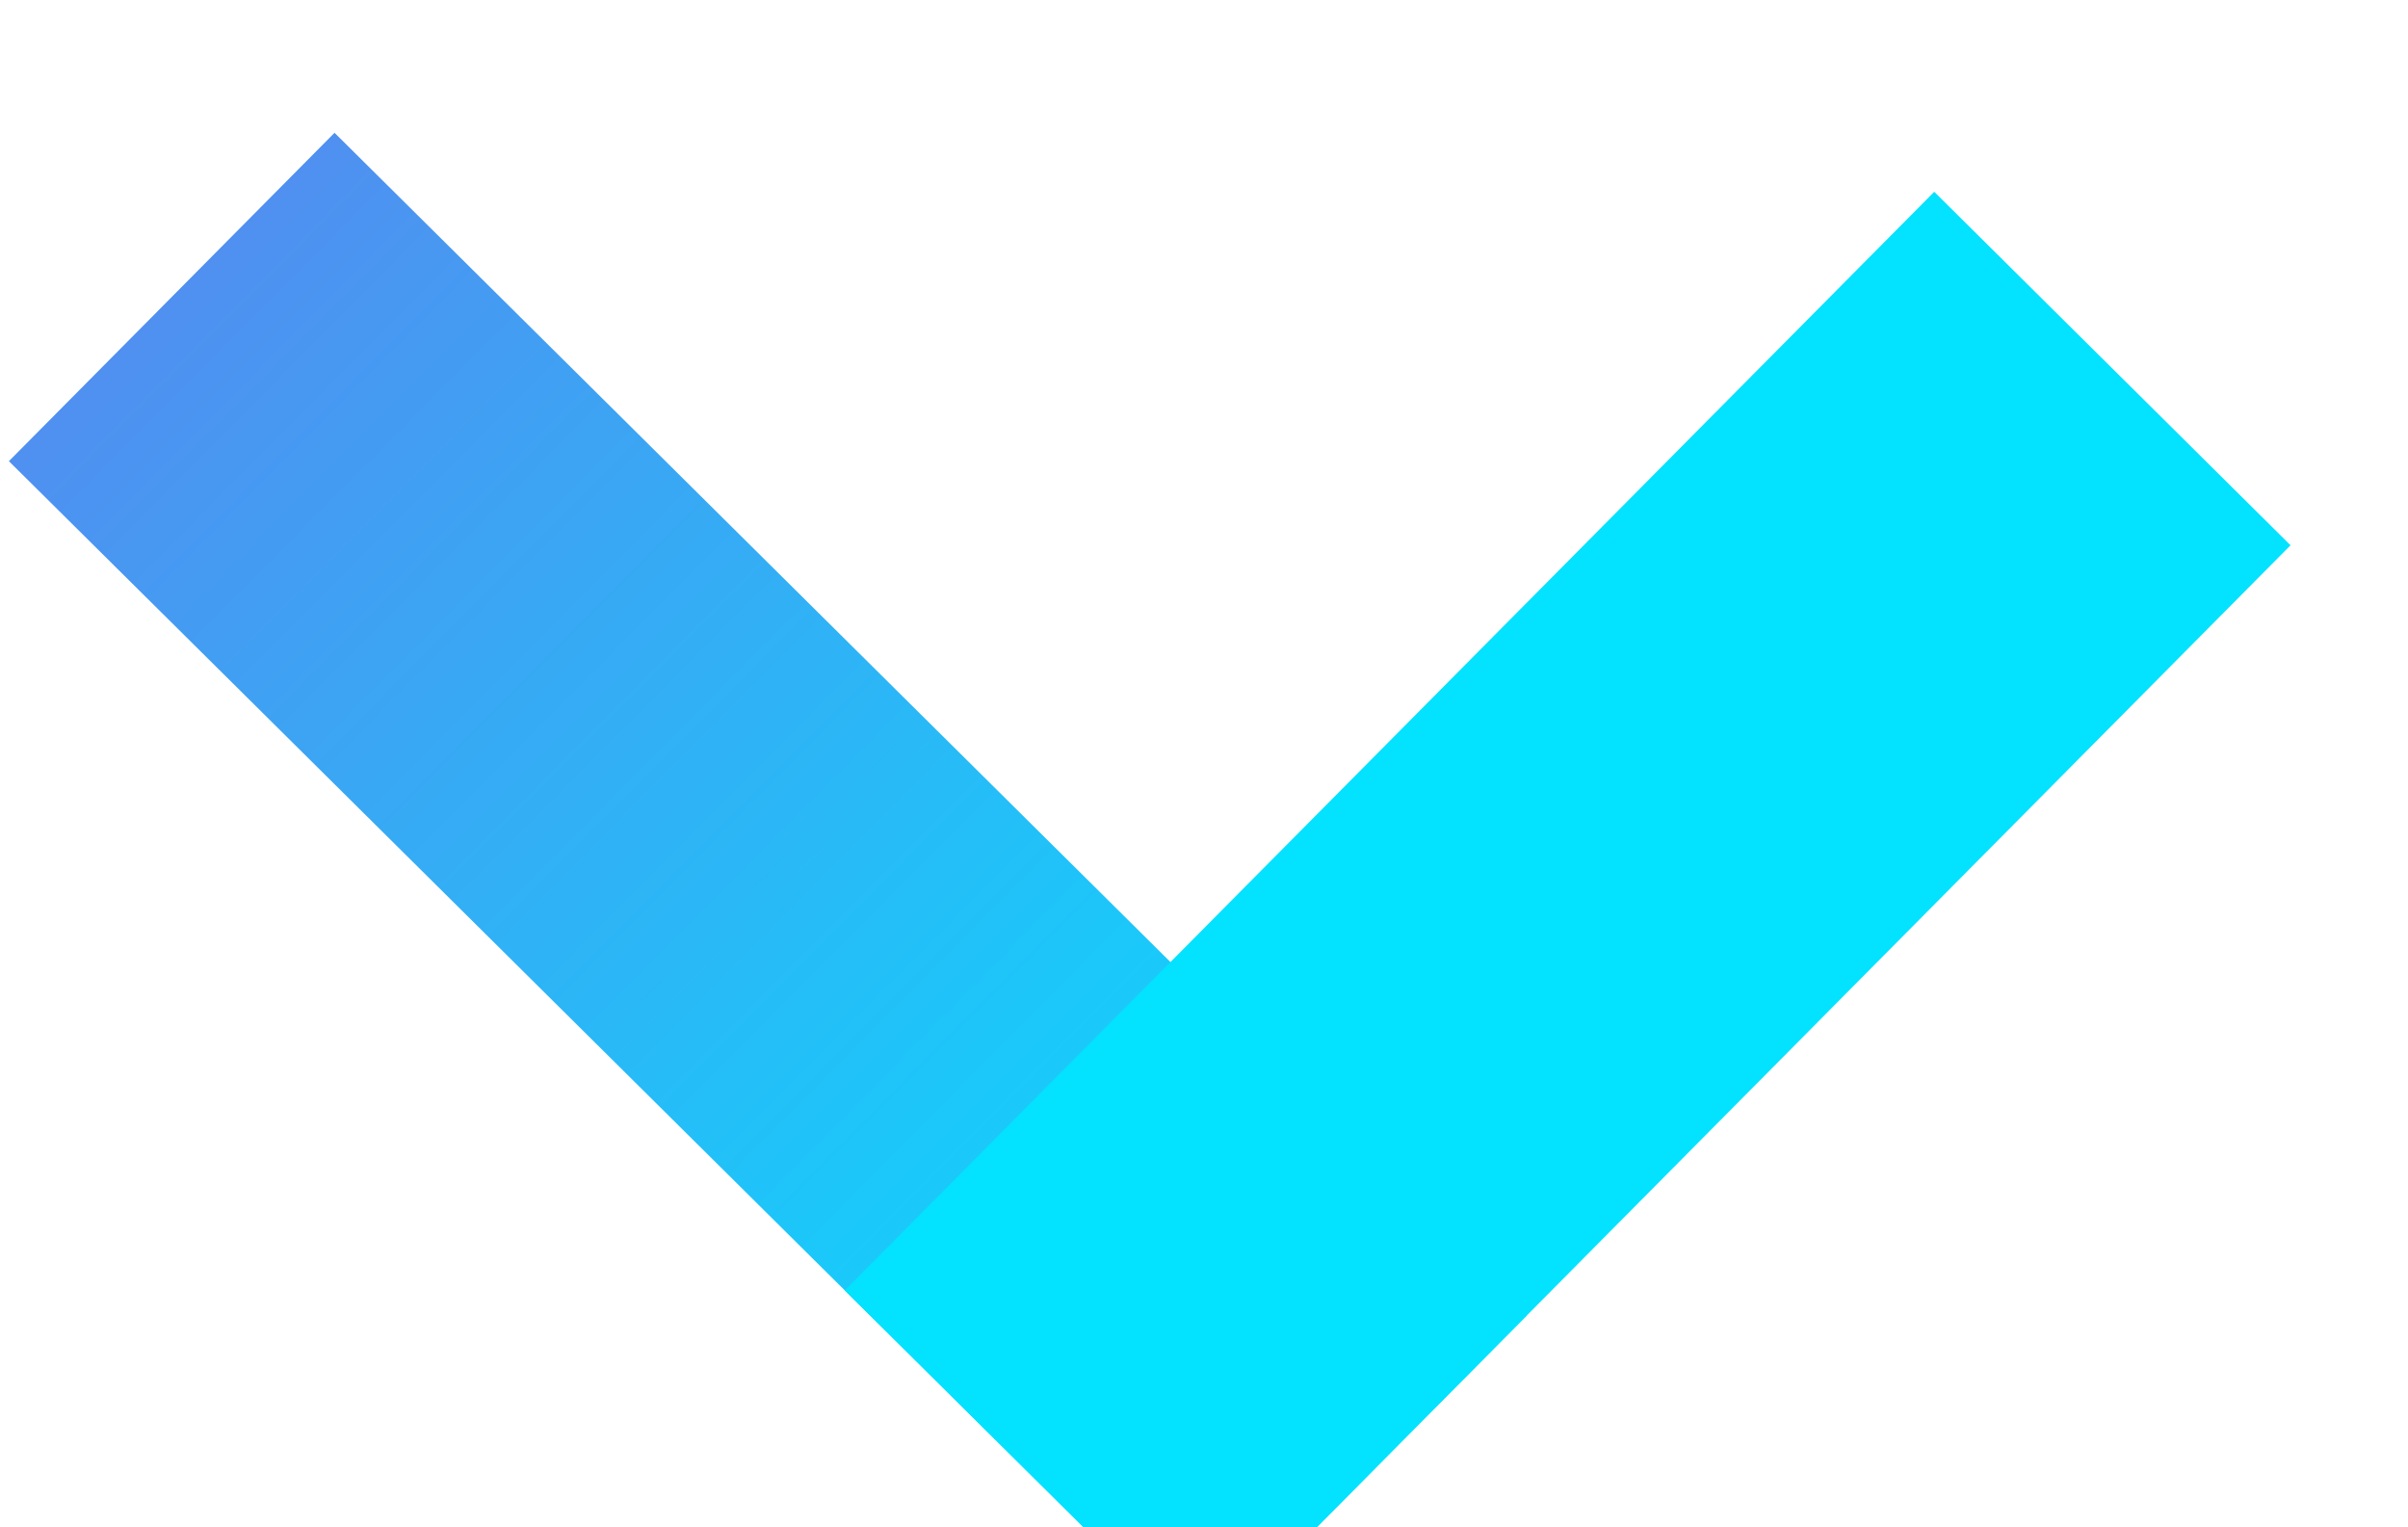 <svg width="82" height="52" viewBox="0 0 82 52" fill="none" xmlns="http://www.w3.org/2000/svg">
<g filter="url(#filter0_d)">
<path d="M11.392 0.521L0.303 11.701L40.902 51.968L51.991 40.788L11.392 0.521Z" fill="url(#paint0_linear)"/>
<path d="M78 14.564L65.867 2.53L28.769 39.934L40.902 51.968L78 14.564Z" fill="url(#paint1_linear)"/>
</g>
<defs>
<filter id="filter0_d" x="-3.697" y="0.521" width="85.697" height="59.447" filterUnits="userSpaceOnUse" color-interpolation-filters="sRGB">
<feFlood flood-opacity="0" result="BackgroundImageFix"/>
<feColorMatrix in="SourceAlpha" type="matrix" values="0 0 0 0 0 0 0 0 0 0 0 0 0 0 0 0 0 0 127 0"/>
<feOffset dy="4"/>
<feGaussianBlur stdDeviation="2"/>
<feColorMatrix type="matrix" values="0 0 0 0 0 0 0 0 0 0 0 0 0 0 0 0 0 0 0.25 0"/>
<feBlend mode="normal" in2="BackgroundImageFix" result="effect1_dropShadow"/>
<feBlend mode="normal" in="SourceGraphic" in2="effect1_dropShadow" result="shape"/>
</filter>
<linearGradient id="paint0_linear" x1="46.444" y1="46.377" x2="5.846" y2="6.112" gradientUnits="userSpaceOnUse">
<stop stop-color="#03E2FE"/>
<stop offset="1" stop-color="#4F90F0"/>
</linearGradient>
<linearGradient id="paint1_linear" x1="47155.1" y1="-26238.1" x2="49557" y2="-28659.7" gradientUnits="userSpaceOnUse">
<stop stop-color="#03E2FE"/>
<stop offset="1" stop-color="#4F90F0"/>
</linearGradient>
</defs>
</svg>
